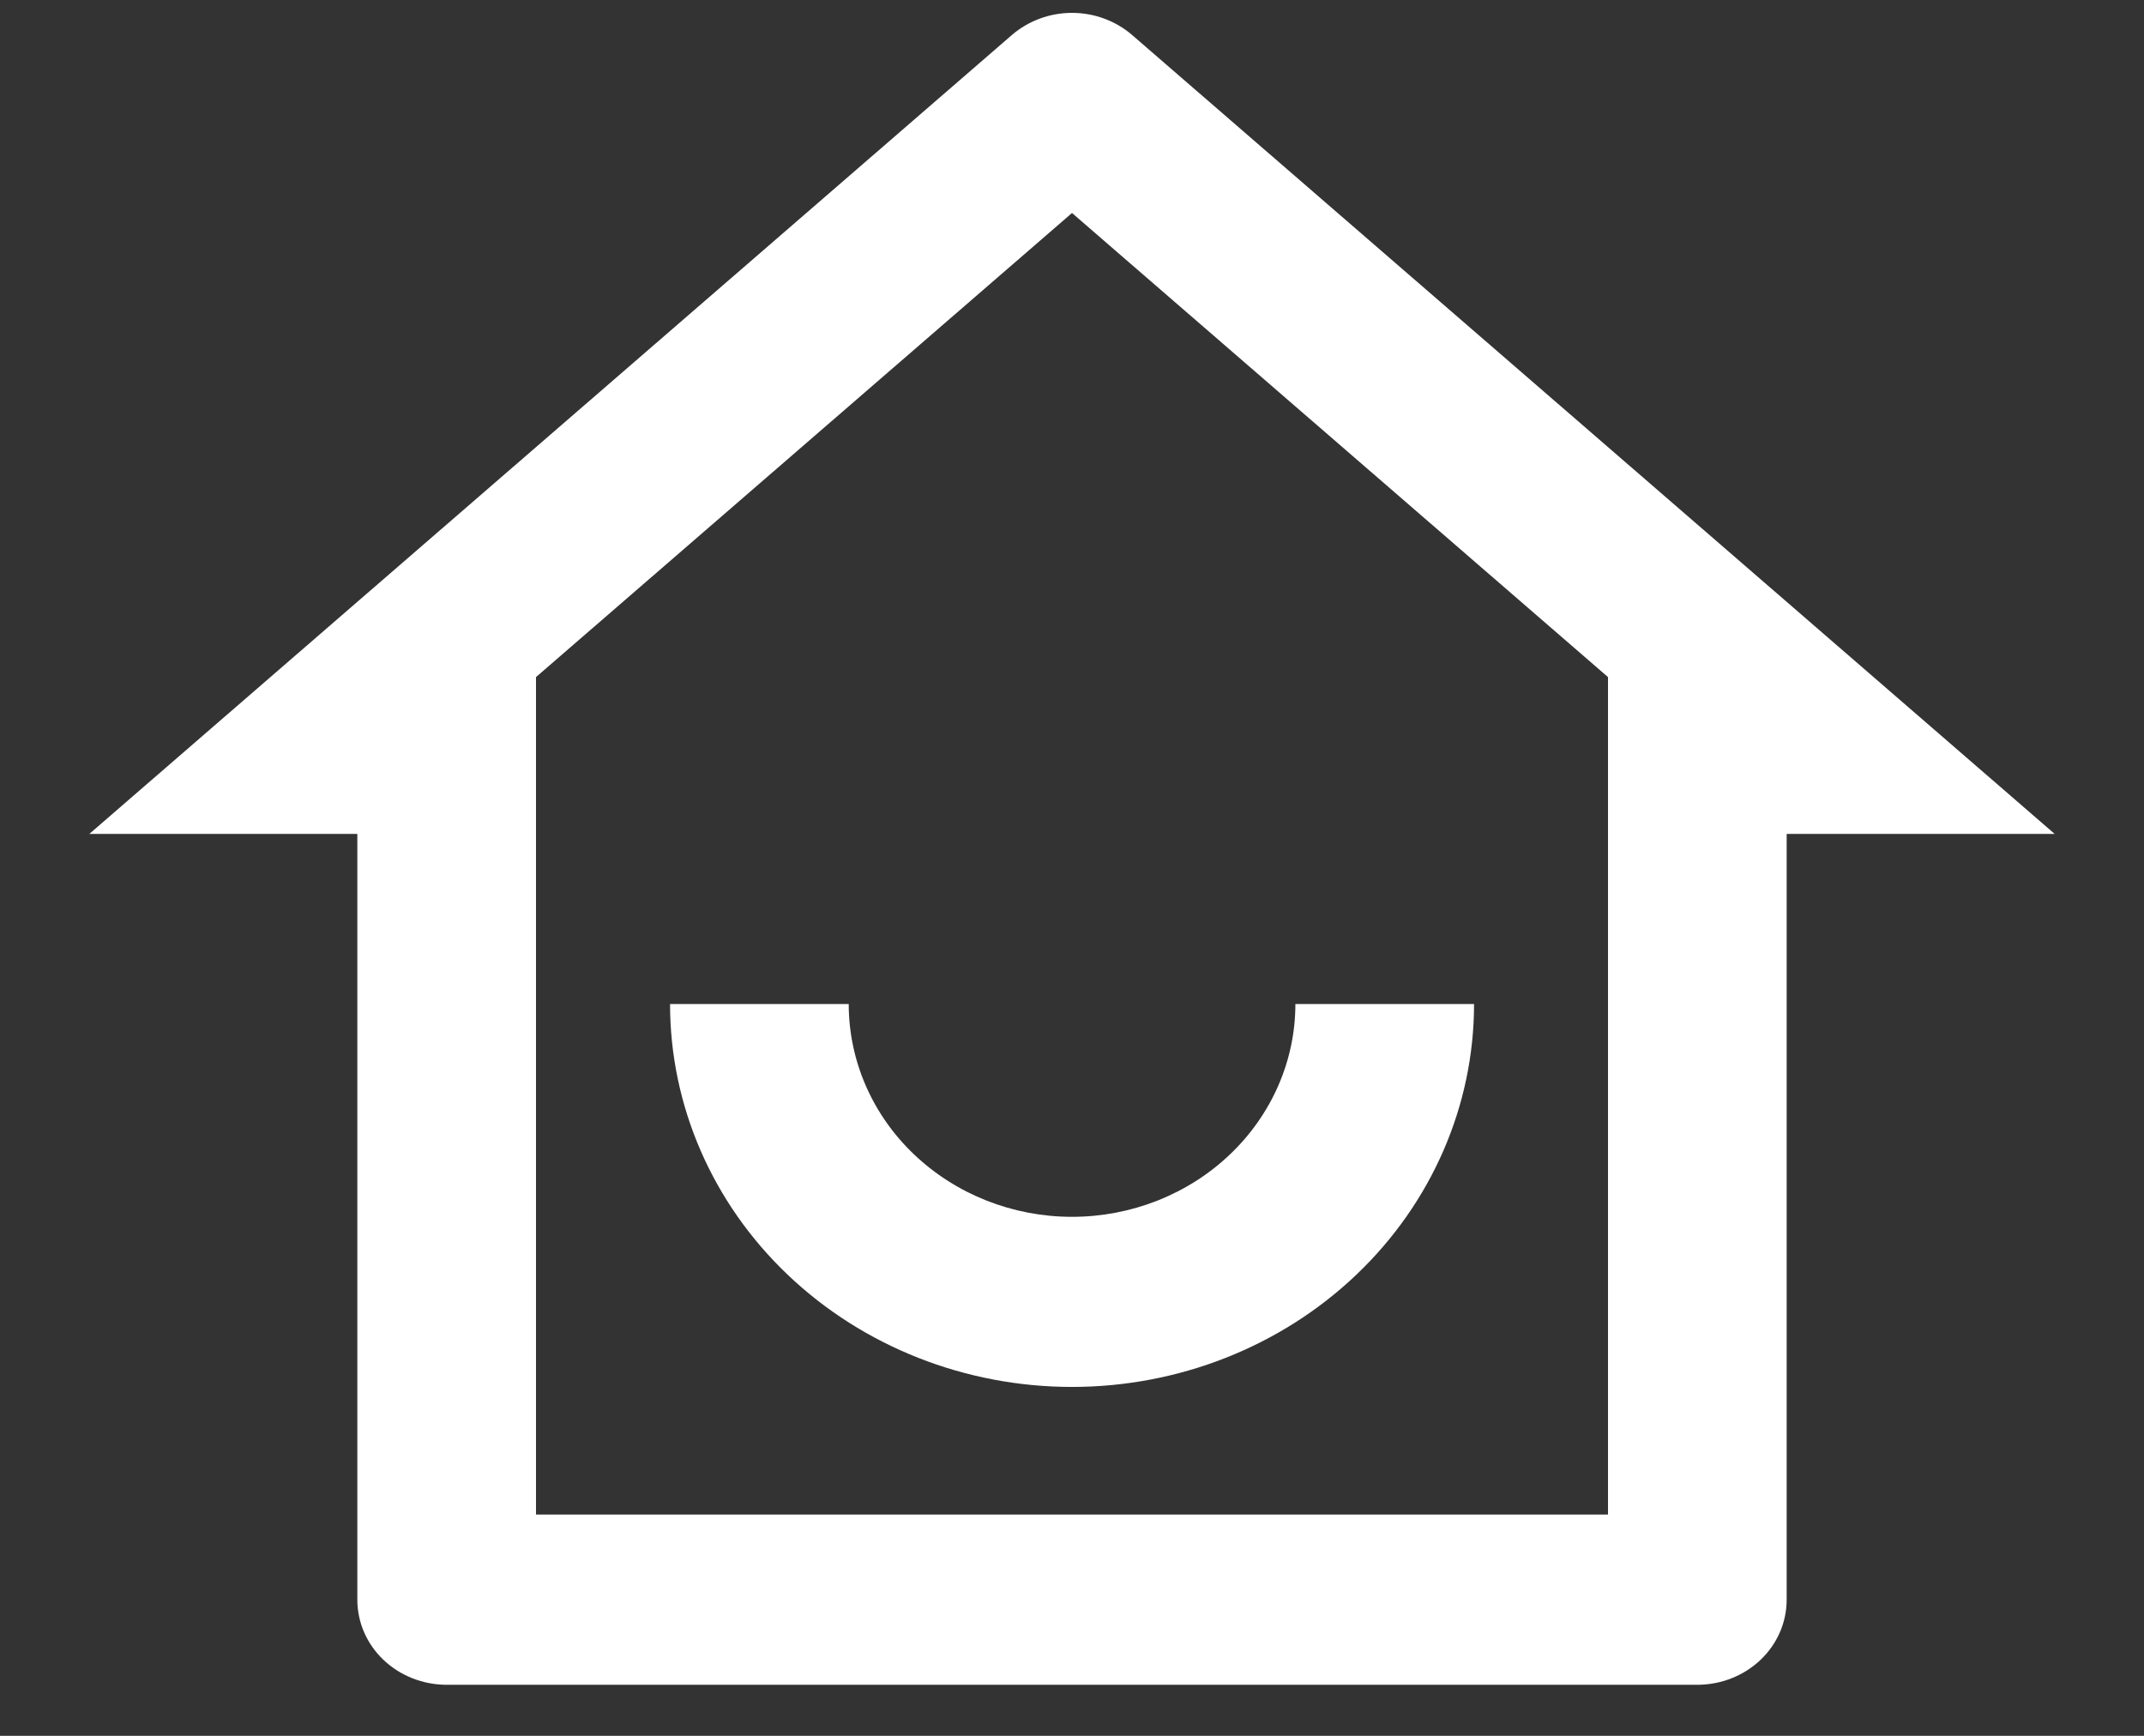 <svg width="21" height="17" viewBox="0 0 21 17" fill="#fff" xmlns="http://www.w3.org/2000/svg">
<rect x="0" y="0" width="21" height="17" fill="#333333" stroke="none"/>
<path d="M5.25 14.833H15.75V6.631L10.5 2.086L5.25 6.631V14.833ZM16.625 16.5H4.375C4.143 16.5 3.92 16.412 3.756 16.256C3.592 16.1 3.5 15.888 3.5 15.667V8.167H0.875L9.911 0.343C10.072 0.204 10.282 0.126 10.5 0.126C10.718 0.126 10.928 0.204 11.089 0.343L20.125 8.167H17.5V15.667C17.5 15.888 17.408 16.1 17.244 16.256C17.08 16.412 16.857 16.5 16.625 16.5ZM6.563 9.833H8.313C8.313 10.386 8.543 10.916 8.953 11.306C9.364 11.697 9.92 11.917 10.5 11.917C11.08 11.917 11.637 11.697 12.047 11.306C12.457 10.916 12.688 10.386 12.688 9.833H14.438C14.438 10.828 14.023 11.782 13.284 12.485C12.546 13.188 11.544 13.583 10.5 13.583C9.456 13.583 8.454 13.188 7.716 12.485C6.977 11.782 6.563 10.828 6.563 9.833Z" fill="#fff"/>
</svg>
